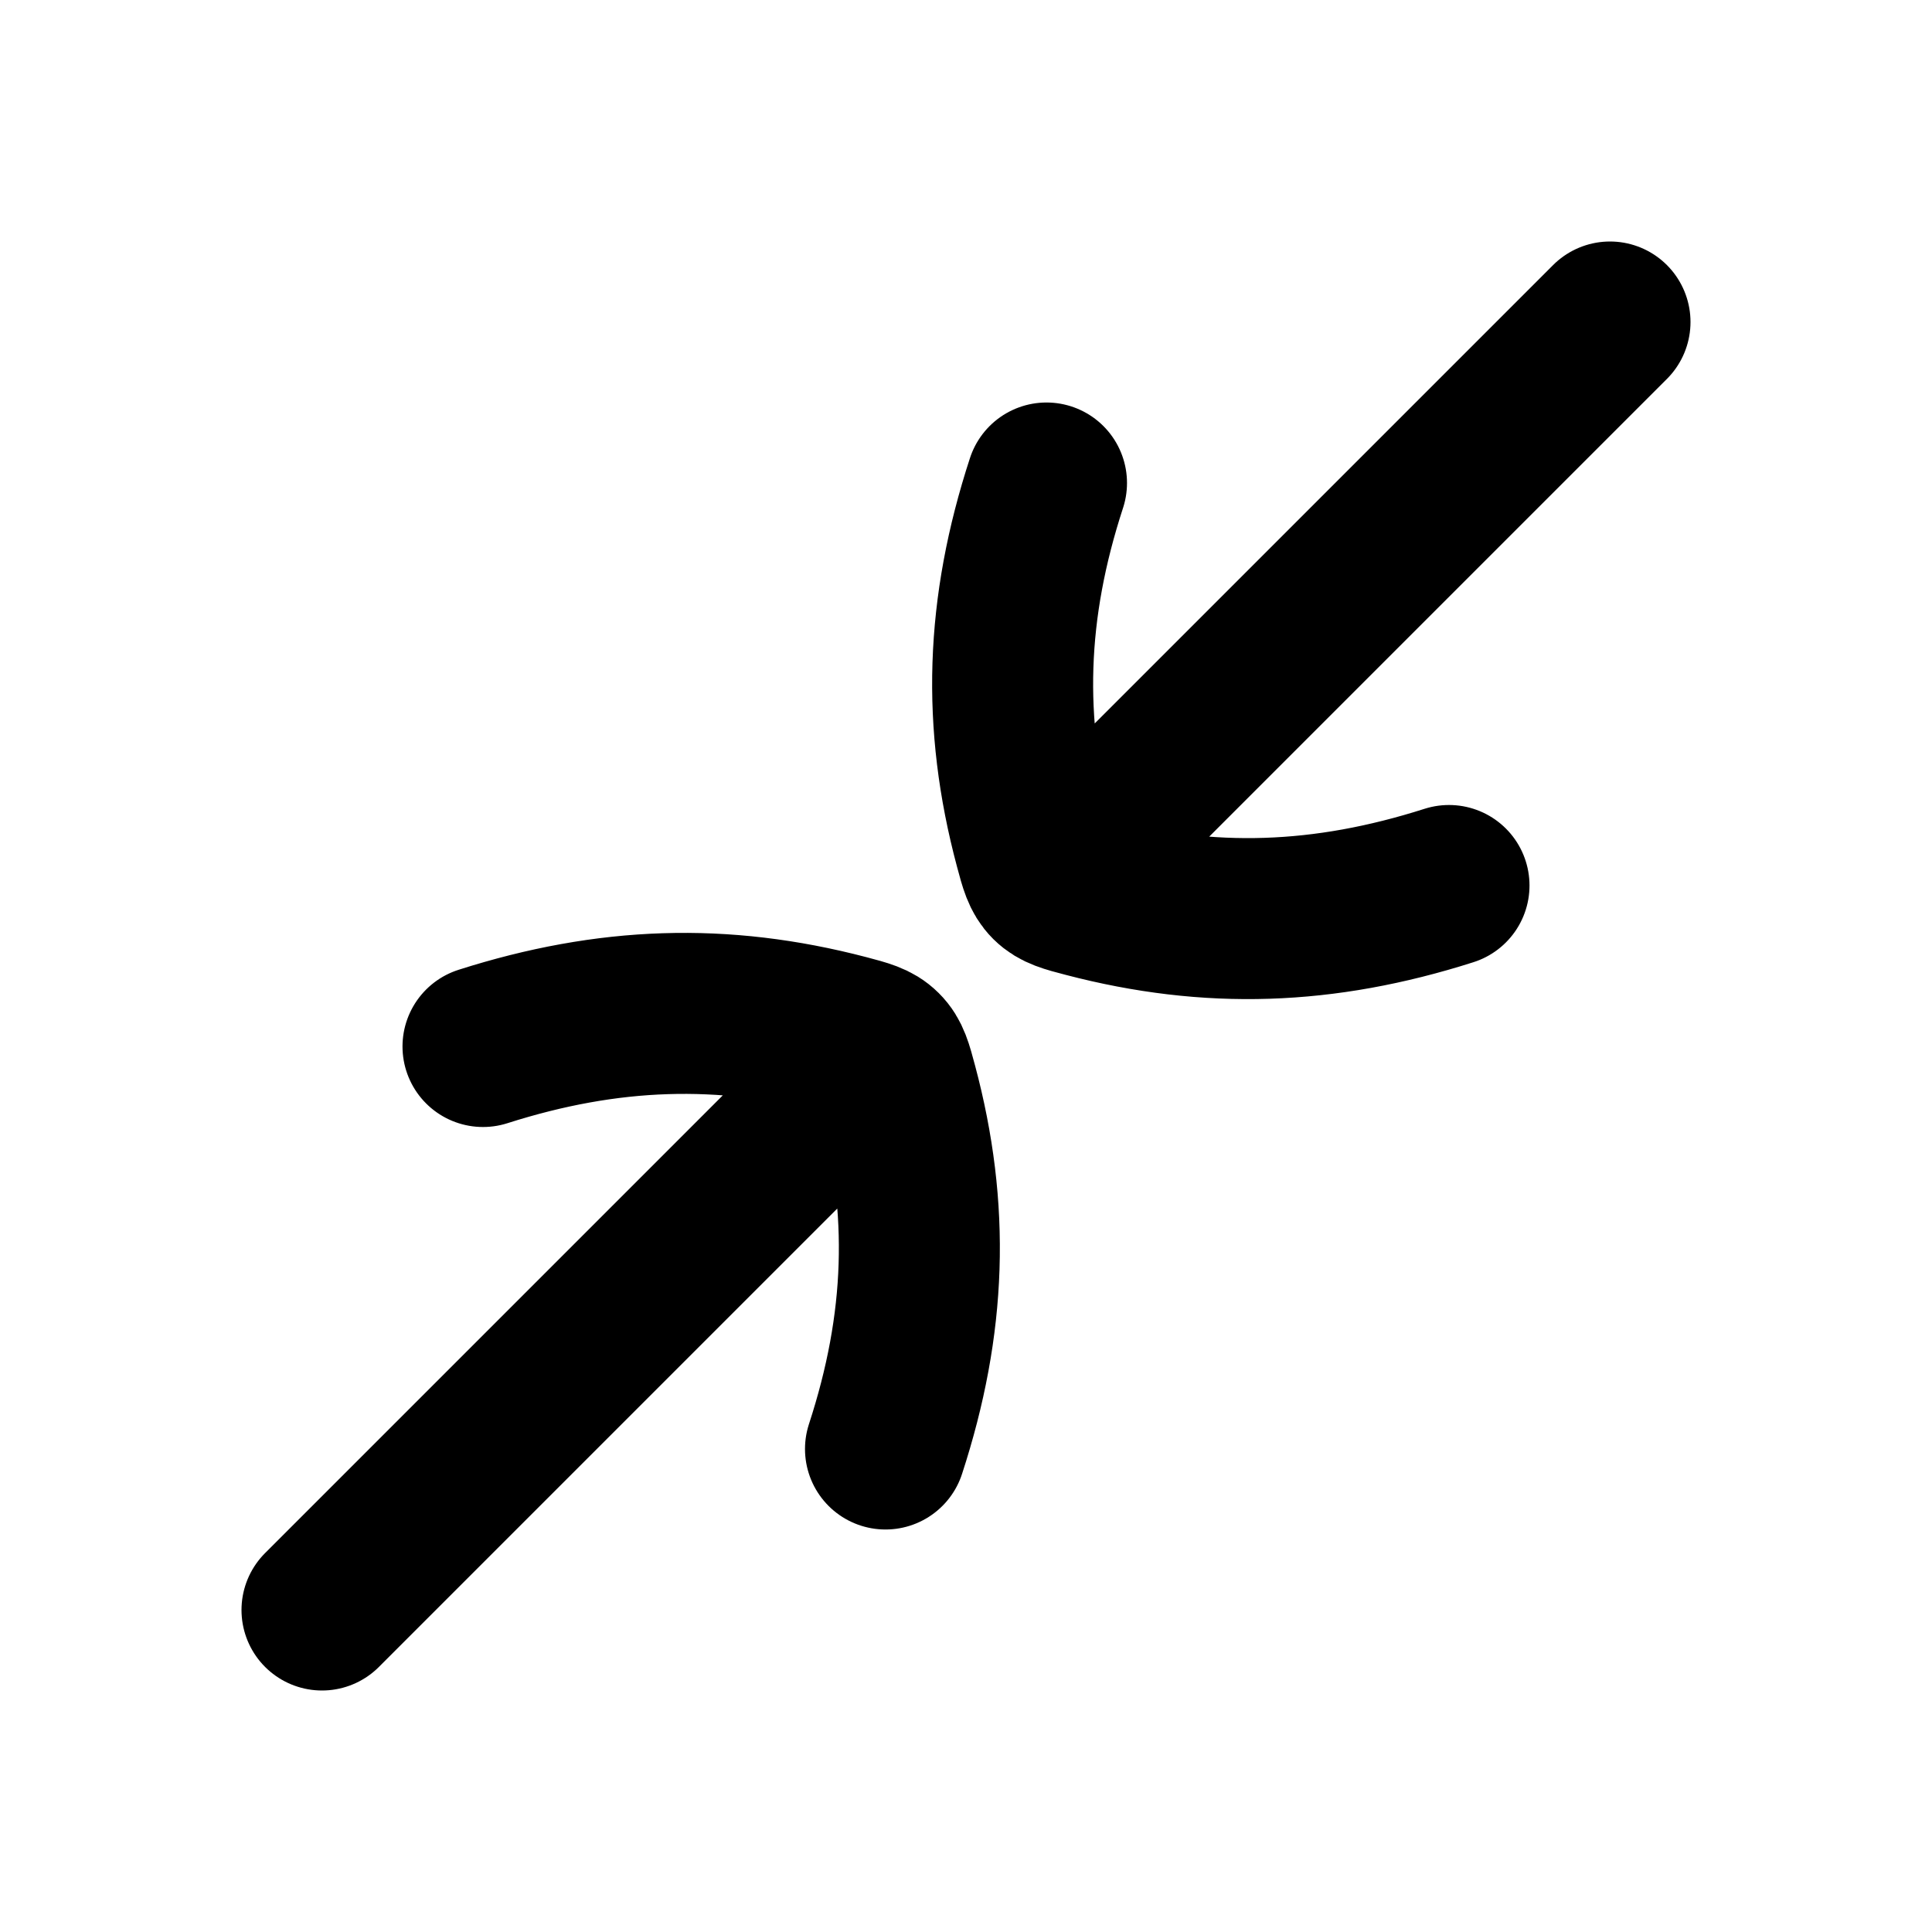 <svg width="24" height="24" viewBox="0 0 24 24" fill="none" xmlns="http://www.w3.org/2000/svg">
    <path d="M18 11C16.444 11.496 15.024 11.543 13.493 11.143C13.258 11.082 13.14 11.051 13.044 10.956C12.948 10.86 12.917 10.743 12.854 10.507C12.445 8.976 12.492 7.557 13 6M20 4L13.1 10.9M6 13C7.556 12.504 8.976 12.457 10.507 12.857C10.742 12.919 10.86 12.949 10.956 13.045C11.052 13.14 11.083 13.257 11.146 13.493C11.555 15.024 11.508 16.443 11 18M4 20L10.9 13.1" stroke="currentColor" stroke-width="2" stroke-linecap="round" stroke-linejoin="round"/>
</svg>
